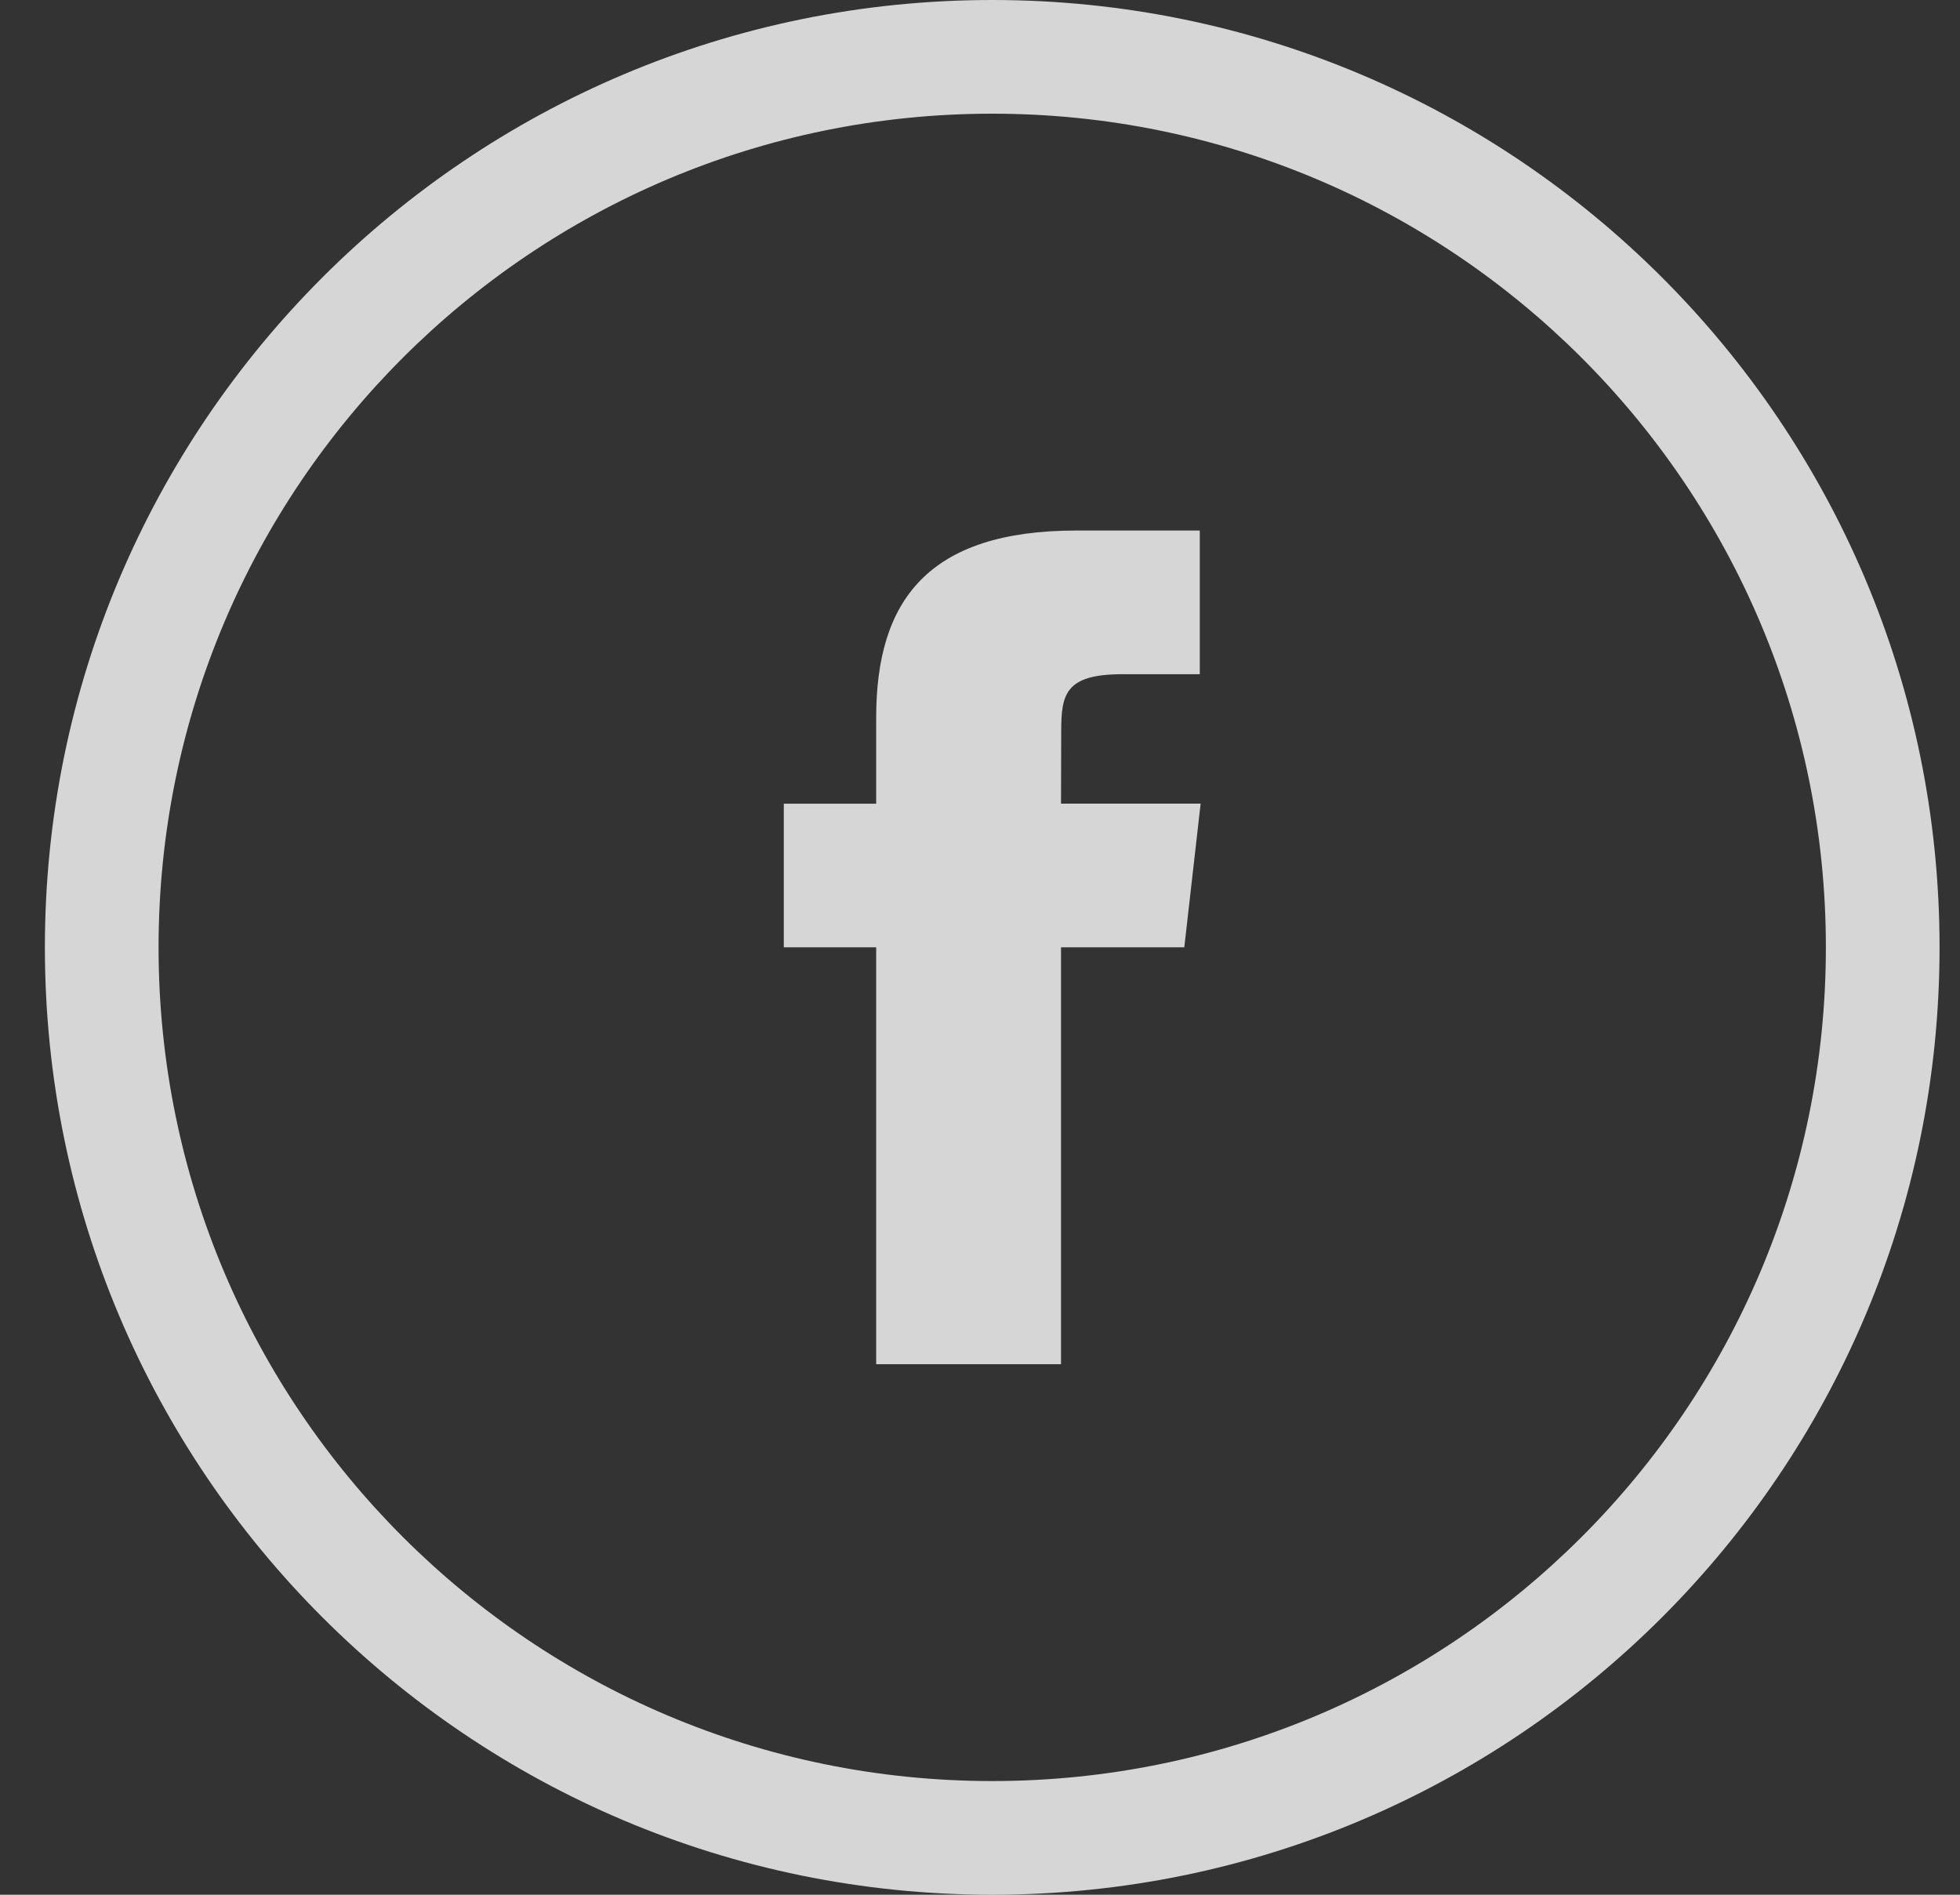 <svg width="30" height="29" viewBox="0 0 30 29" fill="none" xmlns="http://www.w3.org/2000/svg">
<rect x="0" y="0" width="30" height="29" fill="#333333" stroke="none"/>
<g clip-path="url(#clip0)">
<path fill-rule="evenodd" clip-rule="evenodd" d="M15.187 29C23.195 29 29.687 22.508 29.687 14.5C29.687 6.492 23.195 0 15.187 0C7.179 0 0.687 6.492 0.687 14.5C0.687 22.508 7.179 29 15.187 29ZM15.187 27.26C22.235 27.26 27.947 21.547 27.947 14.5C27.947 7.453 22.235 1.74 15.187 1.74C8.14 1.74 2.427 7.453 2.427 14.5C2.427 21.547 8.14 27.26 15.187 27.26ZM16.24 20.88V14.499H18.127L18.377 12.3H16.24L16.243 11.2C16.243 10.626 16.301 10.319 17.184 10.319H18.364V8.12H16.476C14.209 8.12 13.411 9.187 13.411 10.98V12.301H11.997V14.499H13.411V20.88H16.24Z" fill="white" fill-opacity="0.8"/>
</g>
<defs>
<clipPath id="clip0">
<rect x="0.687" width="29" height="29" fill="white"/>
</clipPath>
</defs>
</svg>
